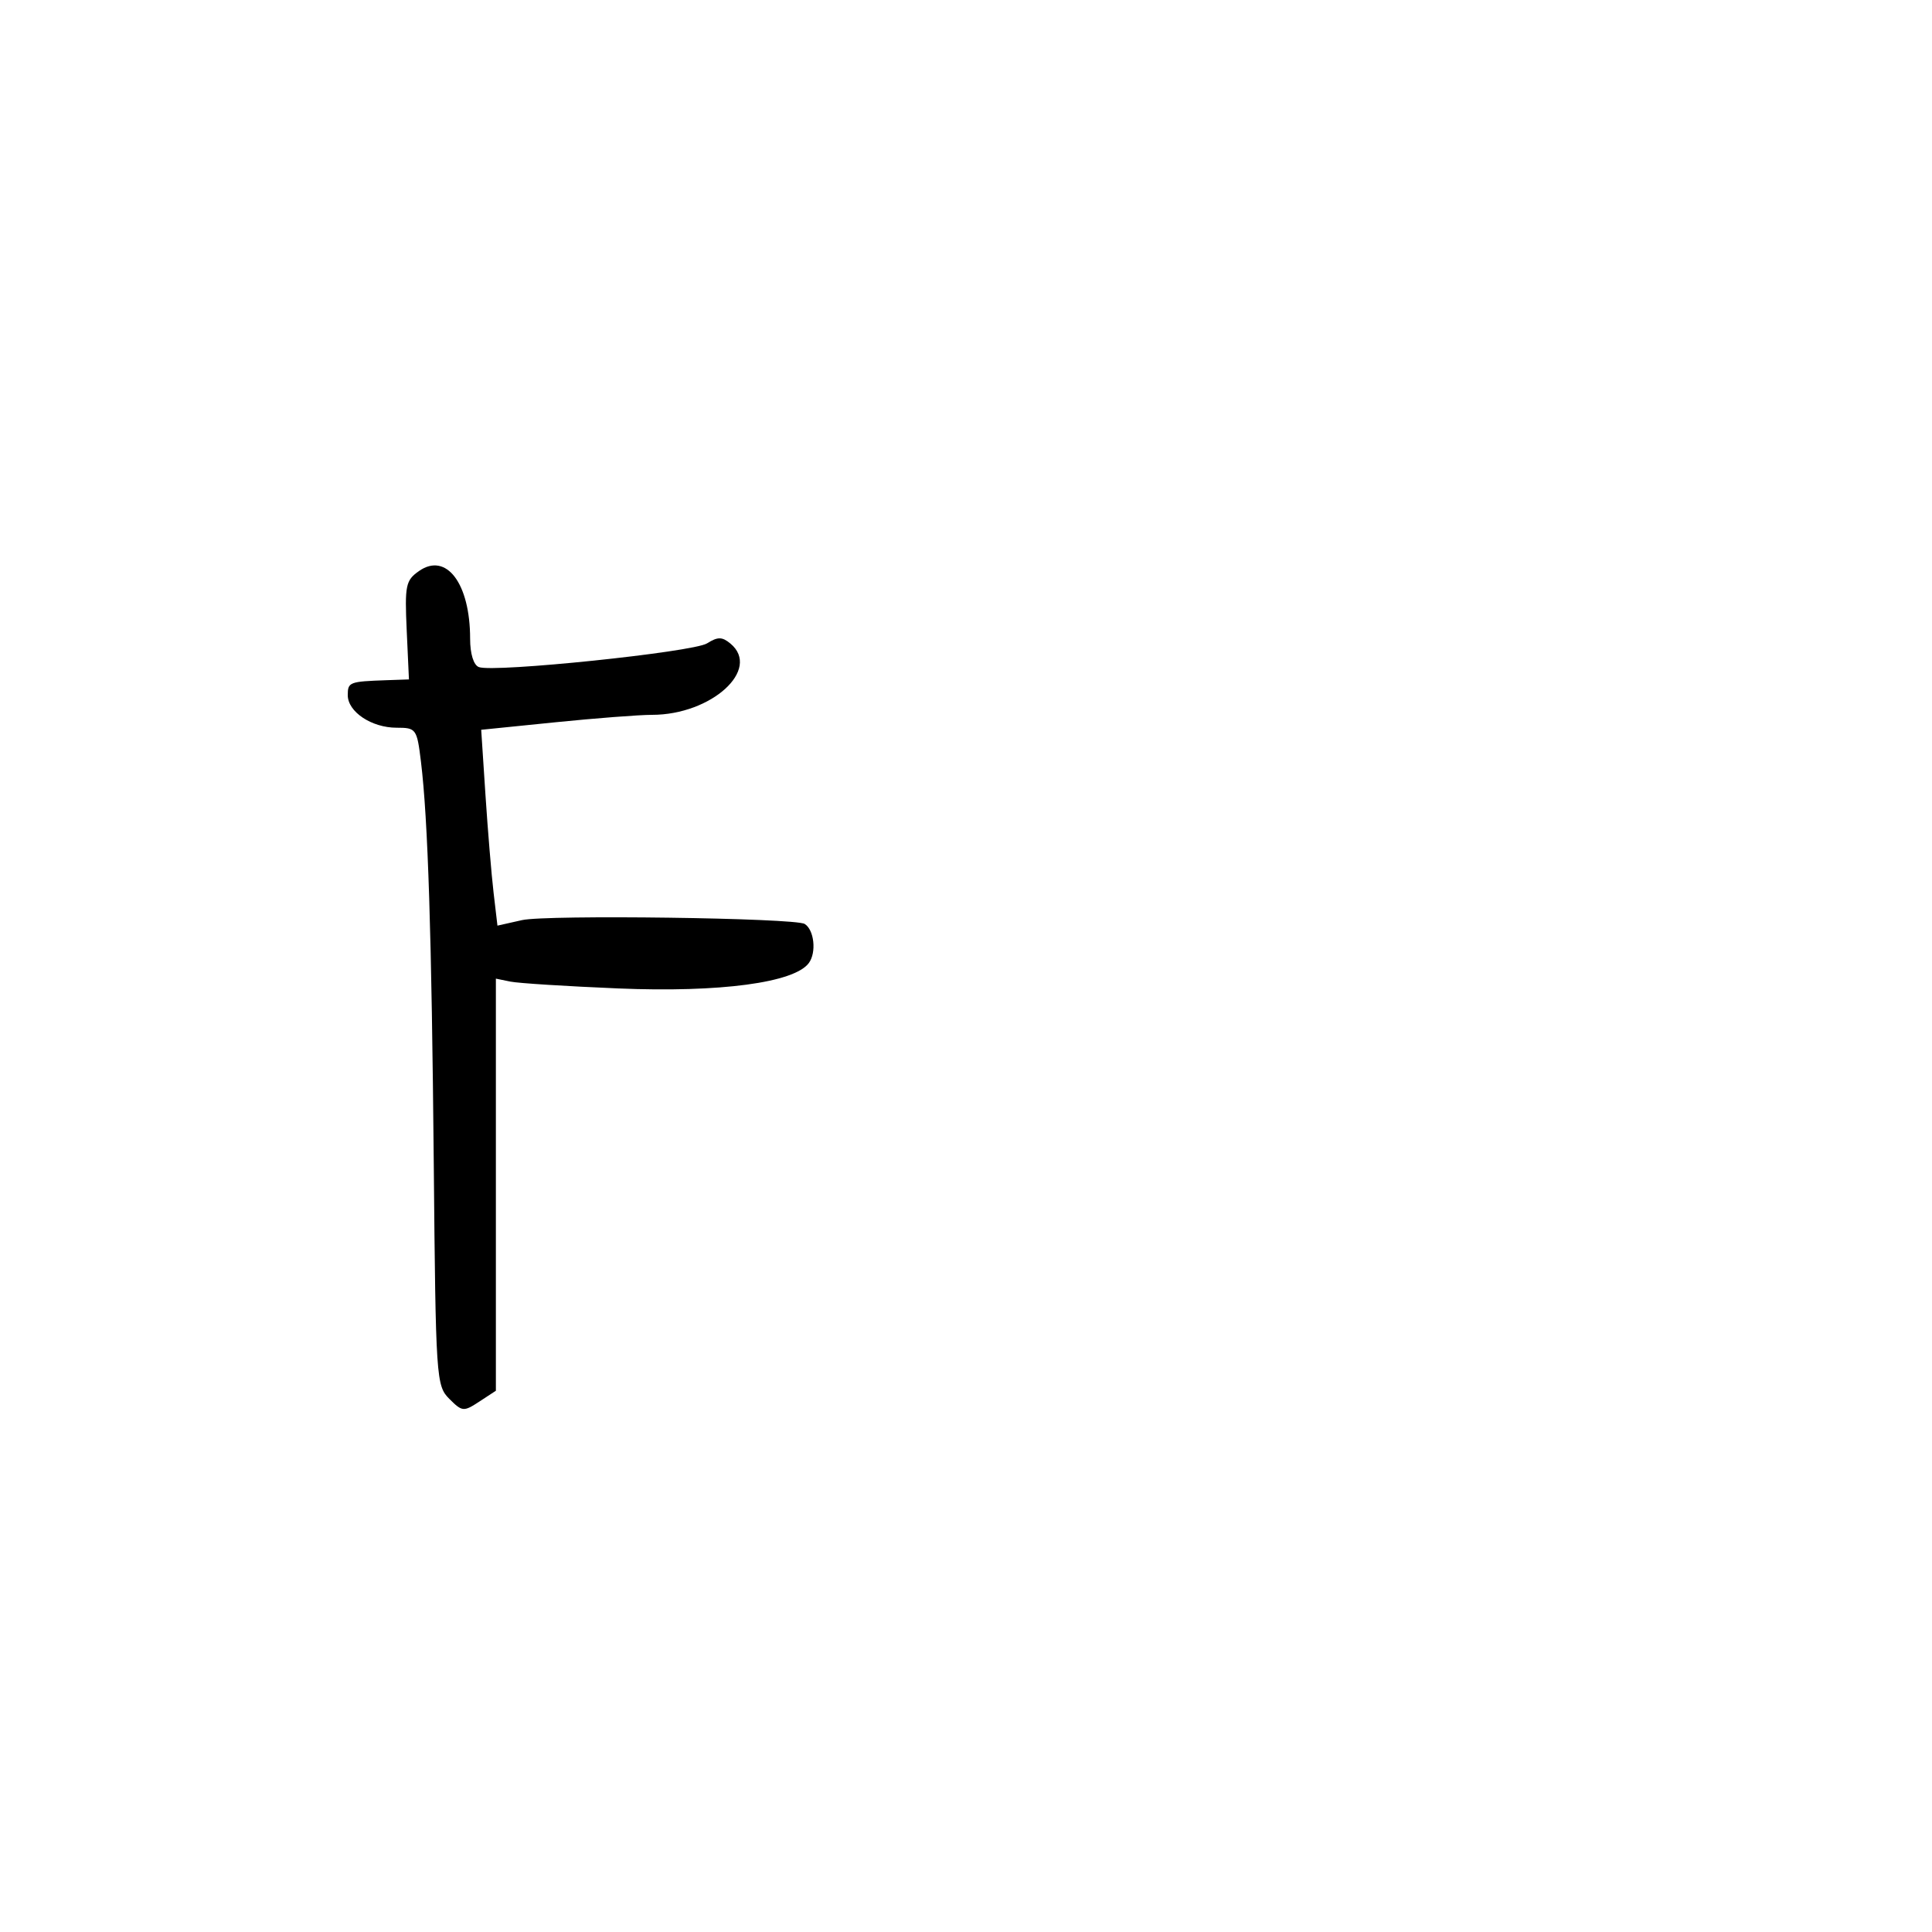 <svg xmlns="http://www.w3.org/2000/svg" width="300" height="300" viewBox="0 0 300 300" version="1.1">
	<path d="M 65.058 88.672 C 62.997 90.116, 62.835 90.895, 63.153 97.875 L 63.500 105.500 60 105.622 C 54.254 105.822, 54 105.920, 54 107.943 C 54 110.532, 57.701 113, 61.583 113 C 64.621 113, 64.742 113.168, 65.363 118.250 C 66.457 127.201, 67.029 145.152, 67.356 180.807 C 67.661 214.112, 67.732 215.176, 69.770 217.215 C 71.772 219.216, 71.991 219.236, 74.435 217.634 L 77 215.954 77 183.958 L 77 151.962 79.250 152.422 C 80.487 152.676, 88.025 153.153, 96 153.484 C 111.802 154.139, 123.360 152.596, 125.600 149.533 C 126.805 147.885, 126.429 144.383, 124.950 143.469 C 123.439 142.536, 84.887 142.015, 81.054 142.876 L 77.244 143.733 76.643 138.616 C 76.312 135.802, 75.745 128.960, 75.381 123.411 L 74.720 113.321 86.169 112.161 C 92.465 111.522, 99.249 111, 101.243 111 C 110.474 111, 118.244 103.937, 113.419 99.933 C 112.127 98.861, 111.461 98.856, 109.780 99.906 C 107.608 101.262, 76.676 104.473, 74.356 103.583 C 73.537 103.269, 73 101.525, 73 99.181 C 73 90.589, 69.304 85.698, 65.058 88.672" stroke="none" fill="black" fill-rule="evenodd"/>
</svg>